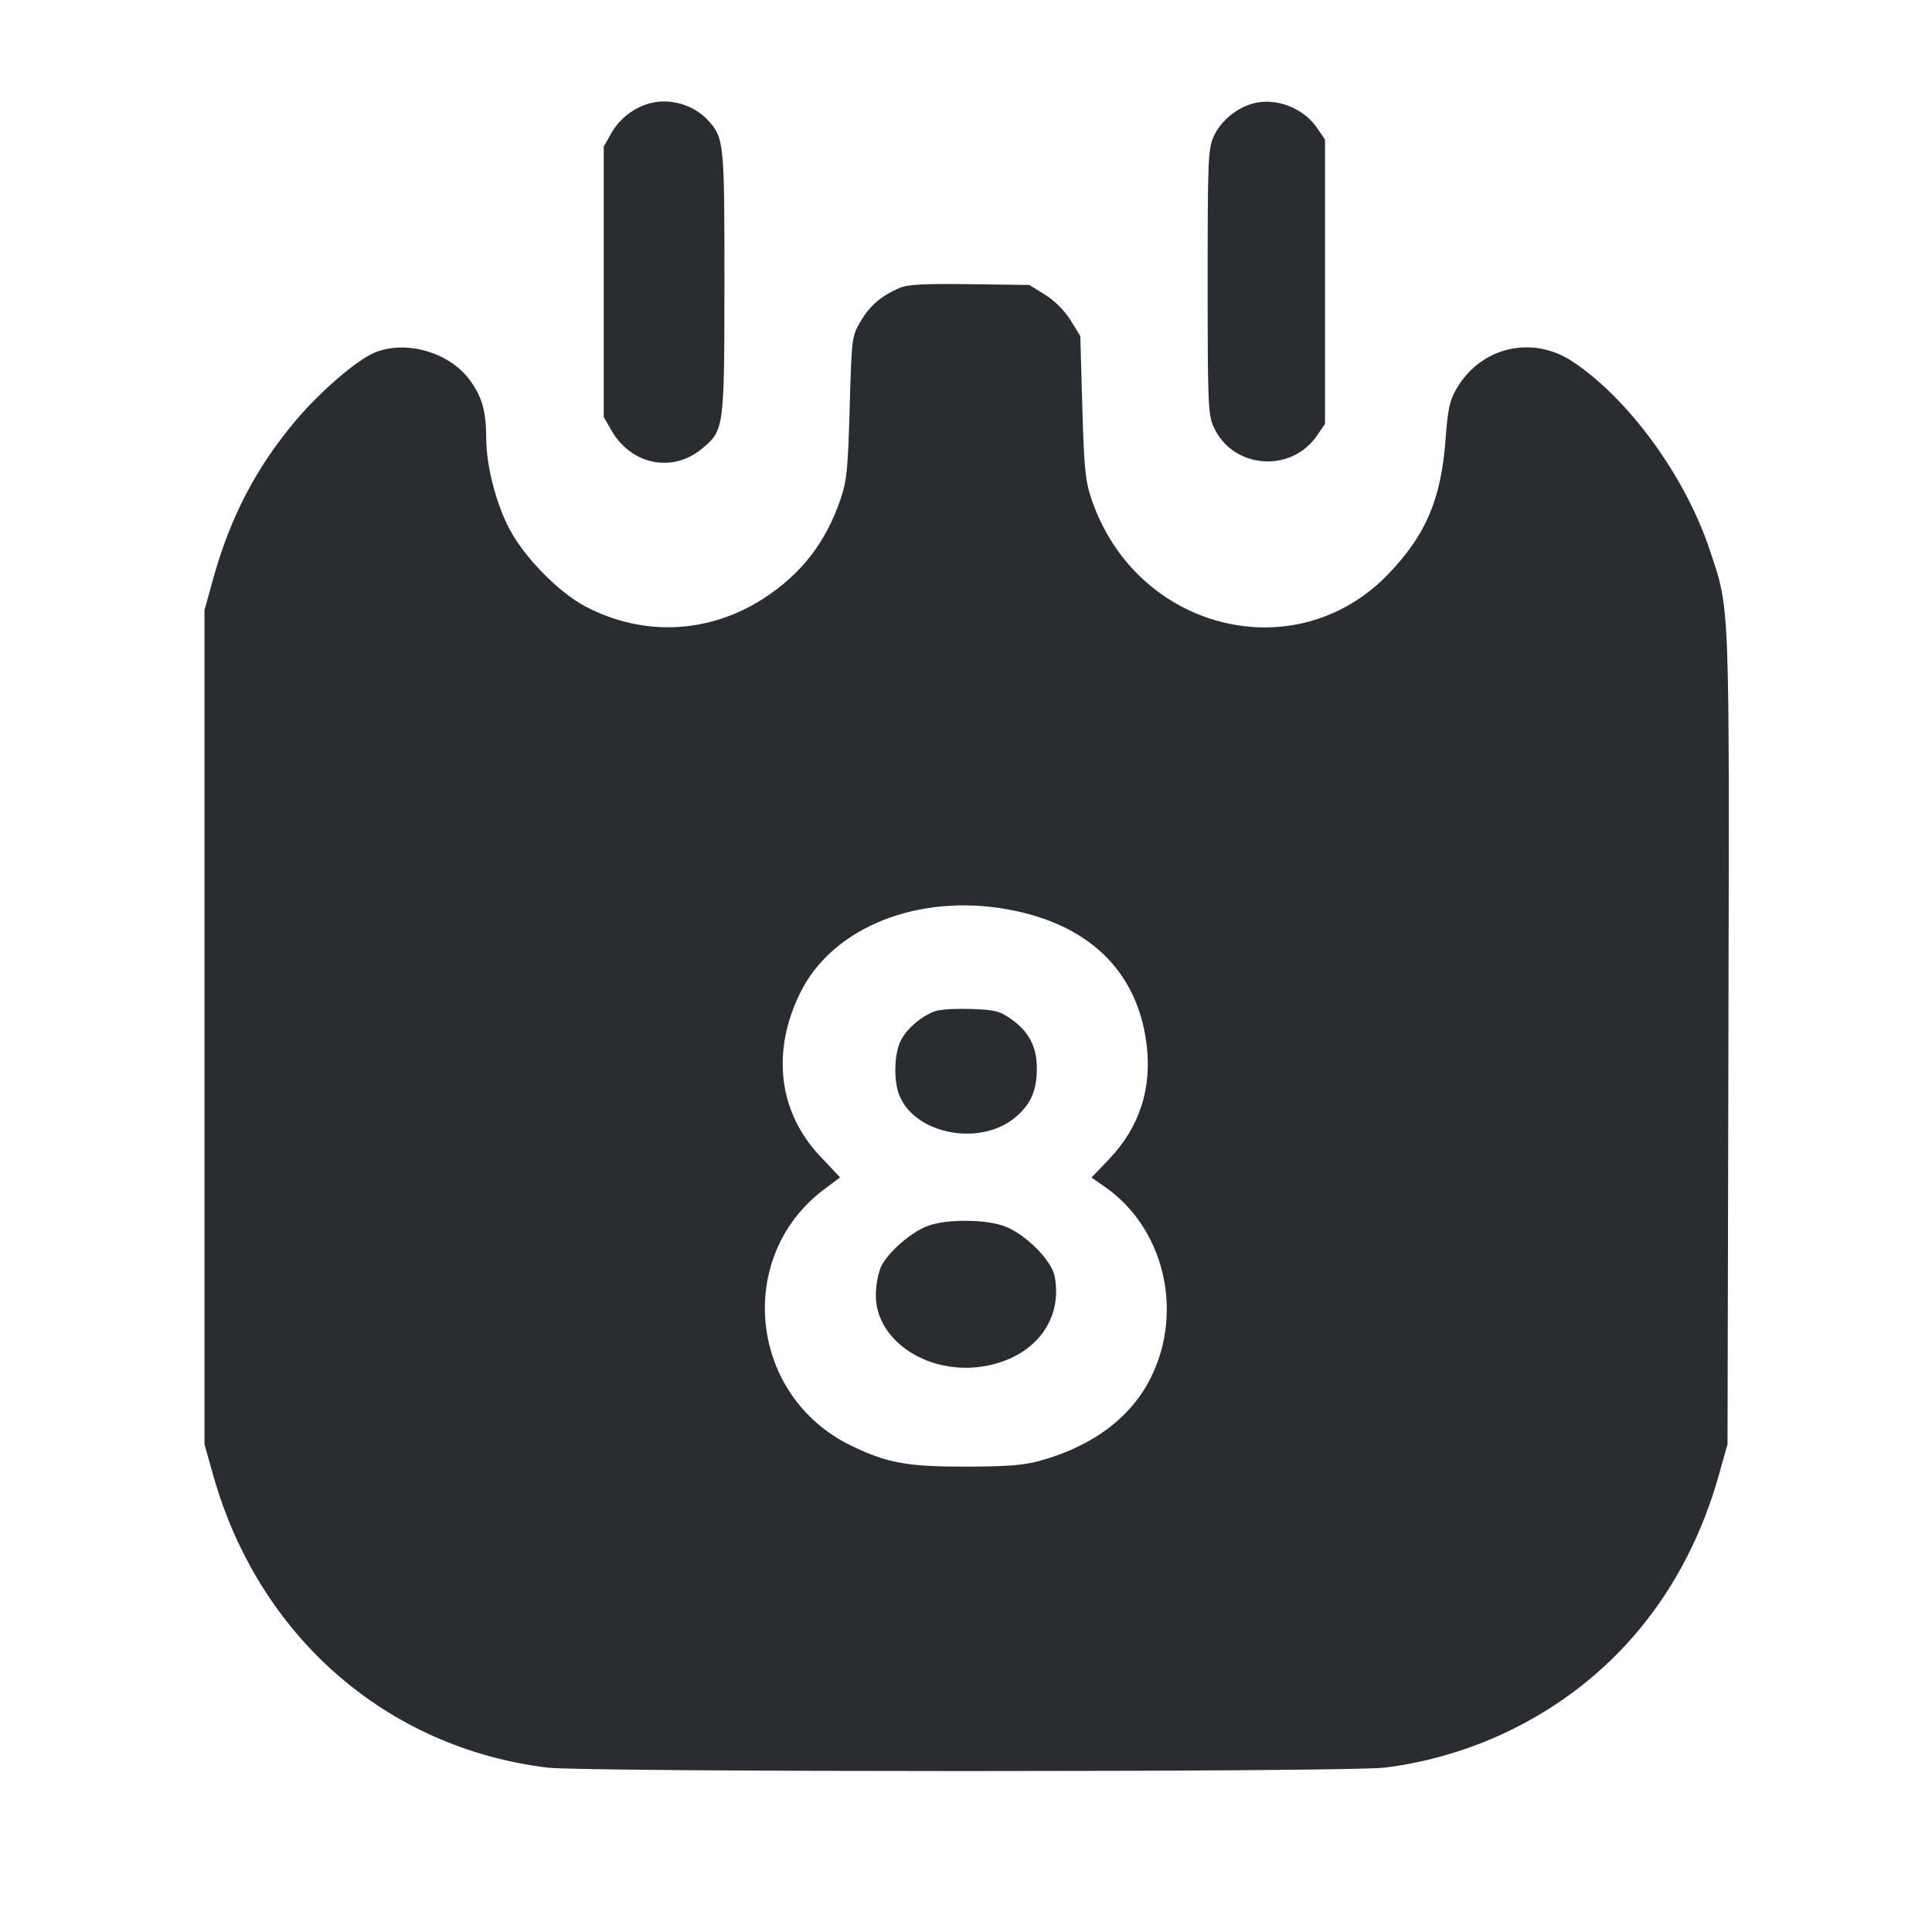 <svg width="24" height="24" viewBox="0 0 24 24" fill="none" xmlns="http://www.w3.org/2000/svg"><path d="M8.094 1.278 C 7.888 1.327,7.703 1.465,7.598 1.648 L 7.500 1.820 7.500 3.500 L 7.500 5.180 7.595 5.346 C 7.842 5.777,8.357 5.879,8.724 5.571 C 8.996 5.342,8.998 5.323,8.999 3.509 C 9.000 1.755,8.995 1.709,8.788 1.487 C 8.619 1.306,8.336 1.221,8.094 1.278 M15.560 1.287 C 15.354 1.345,15.161 1.508,15.077 1.695 C 15.007 1.848,15.002 1.984,15.002 3.500 C 15.002 5.016,15.007 5.152,15.077 5.305 C 15.312 5.824,16.037 5.883,16.362 5.409 L 16.460 5.266 16.460 3.500 L 16.460 1.734 16.361 1.589 C 16.187 1.336,15.844 1.207,15.560 1.287 M11.167 3.580 C 10.941 3.680,10.805 3.798,10.690 3.993 C 10.582 4.177,10.580 4.192,10.555 5.060 C 10.534 5.823,10.519 5.974,10.442 6.200 C 10.258 6.739,9.954 7.131,9.484 7.435 C 8.805 7.873,7.990 7.910,7.275 7.535 C 6.941 7.359,6.518 6.929,6.329 6.572 C 6.162 6.257,6.040 5.781,6.040 5.444 C 6.039 5.103,5.987 4.922,5.828 4.711 C 5.573 4.372,5.035 4.221,4.652 4.381 C 4.429 4.474,3.978 4.863,3.671 5.227 C 3.179 5.813,2.859 6.426,2.646 7.197 L 2.540 7.580 2.540 12.760 L 2.540 17.940 2.649 18.328 C 3.212 20.325,4.799 21.713,6.799 21.958 C 7.262 22.015,16.738 22.015,17.201 21.958 C 17.726 21.894,18.258 21.737,18.740 21.505 C 20.035 20.880,20.943 19.774,21.351 18.328 L 21.460 17.940 21.471 12.903 C 21.483 7.356,21.492 7.593,21.236 6.823 C 20.934 5.917,20.233 4.955,19.538 4.493 C 19.037 4.160,18.398 4.307,18.095 4.826 C 18.008 4.974,17.985 5.078,17.957 5.462 C 17.901 6.204,17.713 6.645,17.245 7.132 C 16.092 8.331,14.111 7.830,13.559 6.200 C 13.482 5.975,13.467 5.819,13.445 5.057 L 13.420 4.174 13.299 3.978 C 13.224 3.857,13.103 3.736,12.982 3.661 L 12.787 3.540 12.043 3.530 C 11.459 3.523,11.272 3.533,11.167 3.580 M12.520 11.297 C 13.524 11.479,14.126 12.062,14.242 12.963 C 14.313 13.516,14.157 14.001,13.781 14.395 L 13.559 14.628 13.723 14.742 C 14.456 15.250,14.707 16.278,14.300 17.106 C 14.055 17.604,13.579 17.963,12.920 18.146 C 12.718 18.202,12.512 18.218,12.000 18.219 C 11.267 18.220,11.016 18.174,10.569 17.956 C 9.302 17.339,9.125 15.605,10.243 14.770 L 10.436 14.626 10.187 14.362 C 9.671 13.815,9.580 13.067,9.940 12.334 C 10.339 11.521,11.402 11.094,12.520 11.297 M11.627 12.558 C 11.455 12.614,11.258 12.781,11.186 12.934 C 11.106 13.101,11.100 13.436,11.174 13.612 C 11.378 14.101,12.197 14.246,12.627 13.868 C 12.809 13.709,12.880 13.541,12.880 13.271 C 12.880 13.004,12.783 12.817,12.566 12.663 C 12.421 12.560,12.362 12.544,12.071 12.534 C 11.889 12.528,11.689 12.538,11.627 12.558 M11.533 15.226 C 11.325 15.299,11.031 15.554,10.945 15.735 C 10.909 15.810,10.880 15.971,10.880 16.092 C 10.880 16.667,11.552 17.097,12.248 16.968 C 12.853 16.855,13.204 16.400,13.102 15.857 C 13.063 15.650,12.724 15.316,12.463 15.227 C 12.221 15.145,11.763 15.144,11.533 15.226 " fill="#292D32" stroke="none" fill-rule="evenodd"></path></svg>